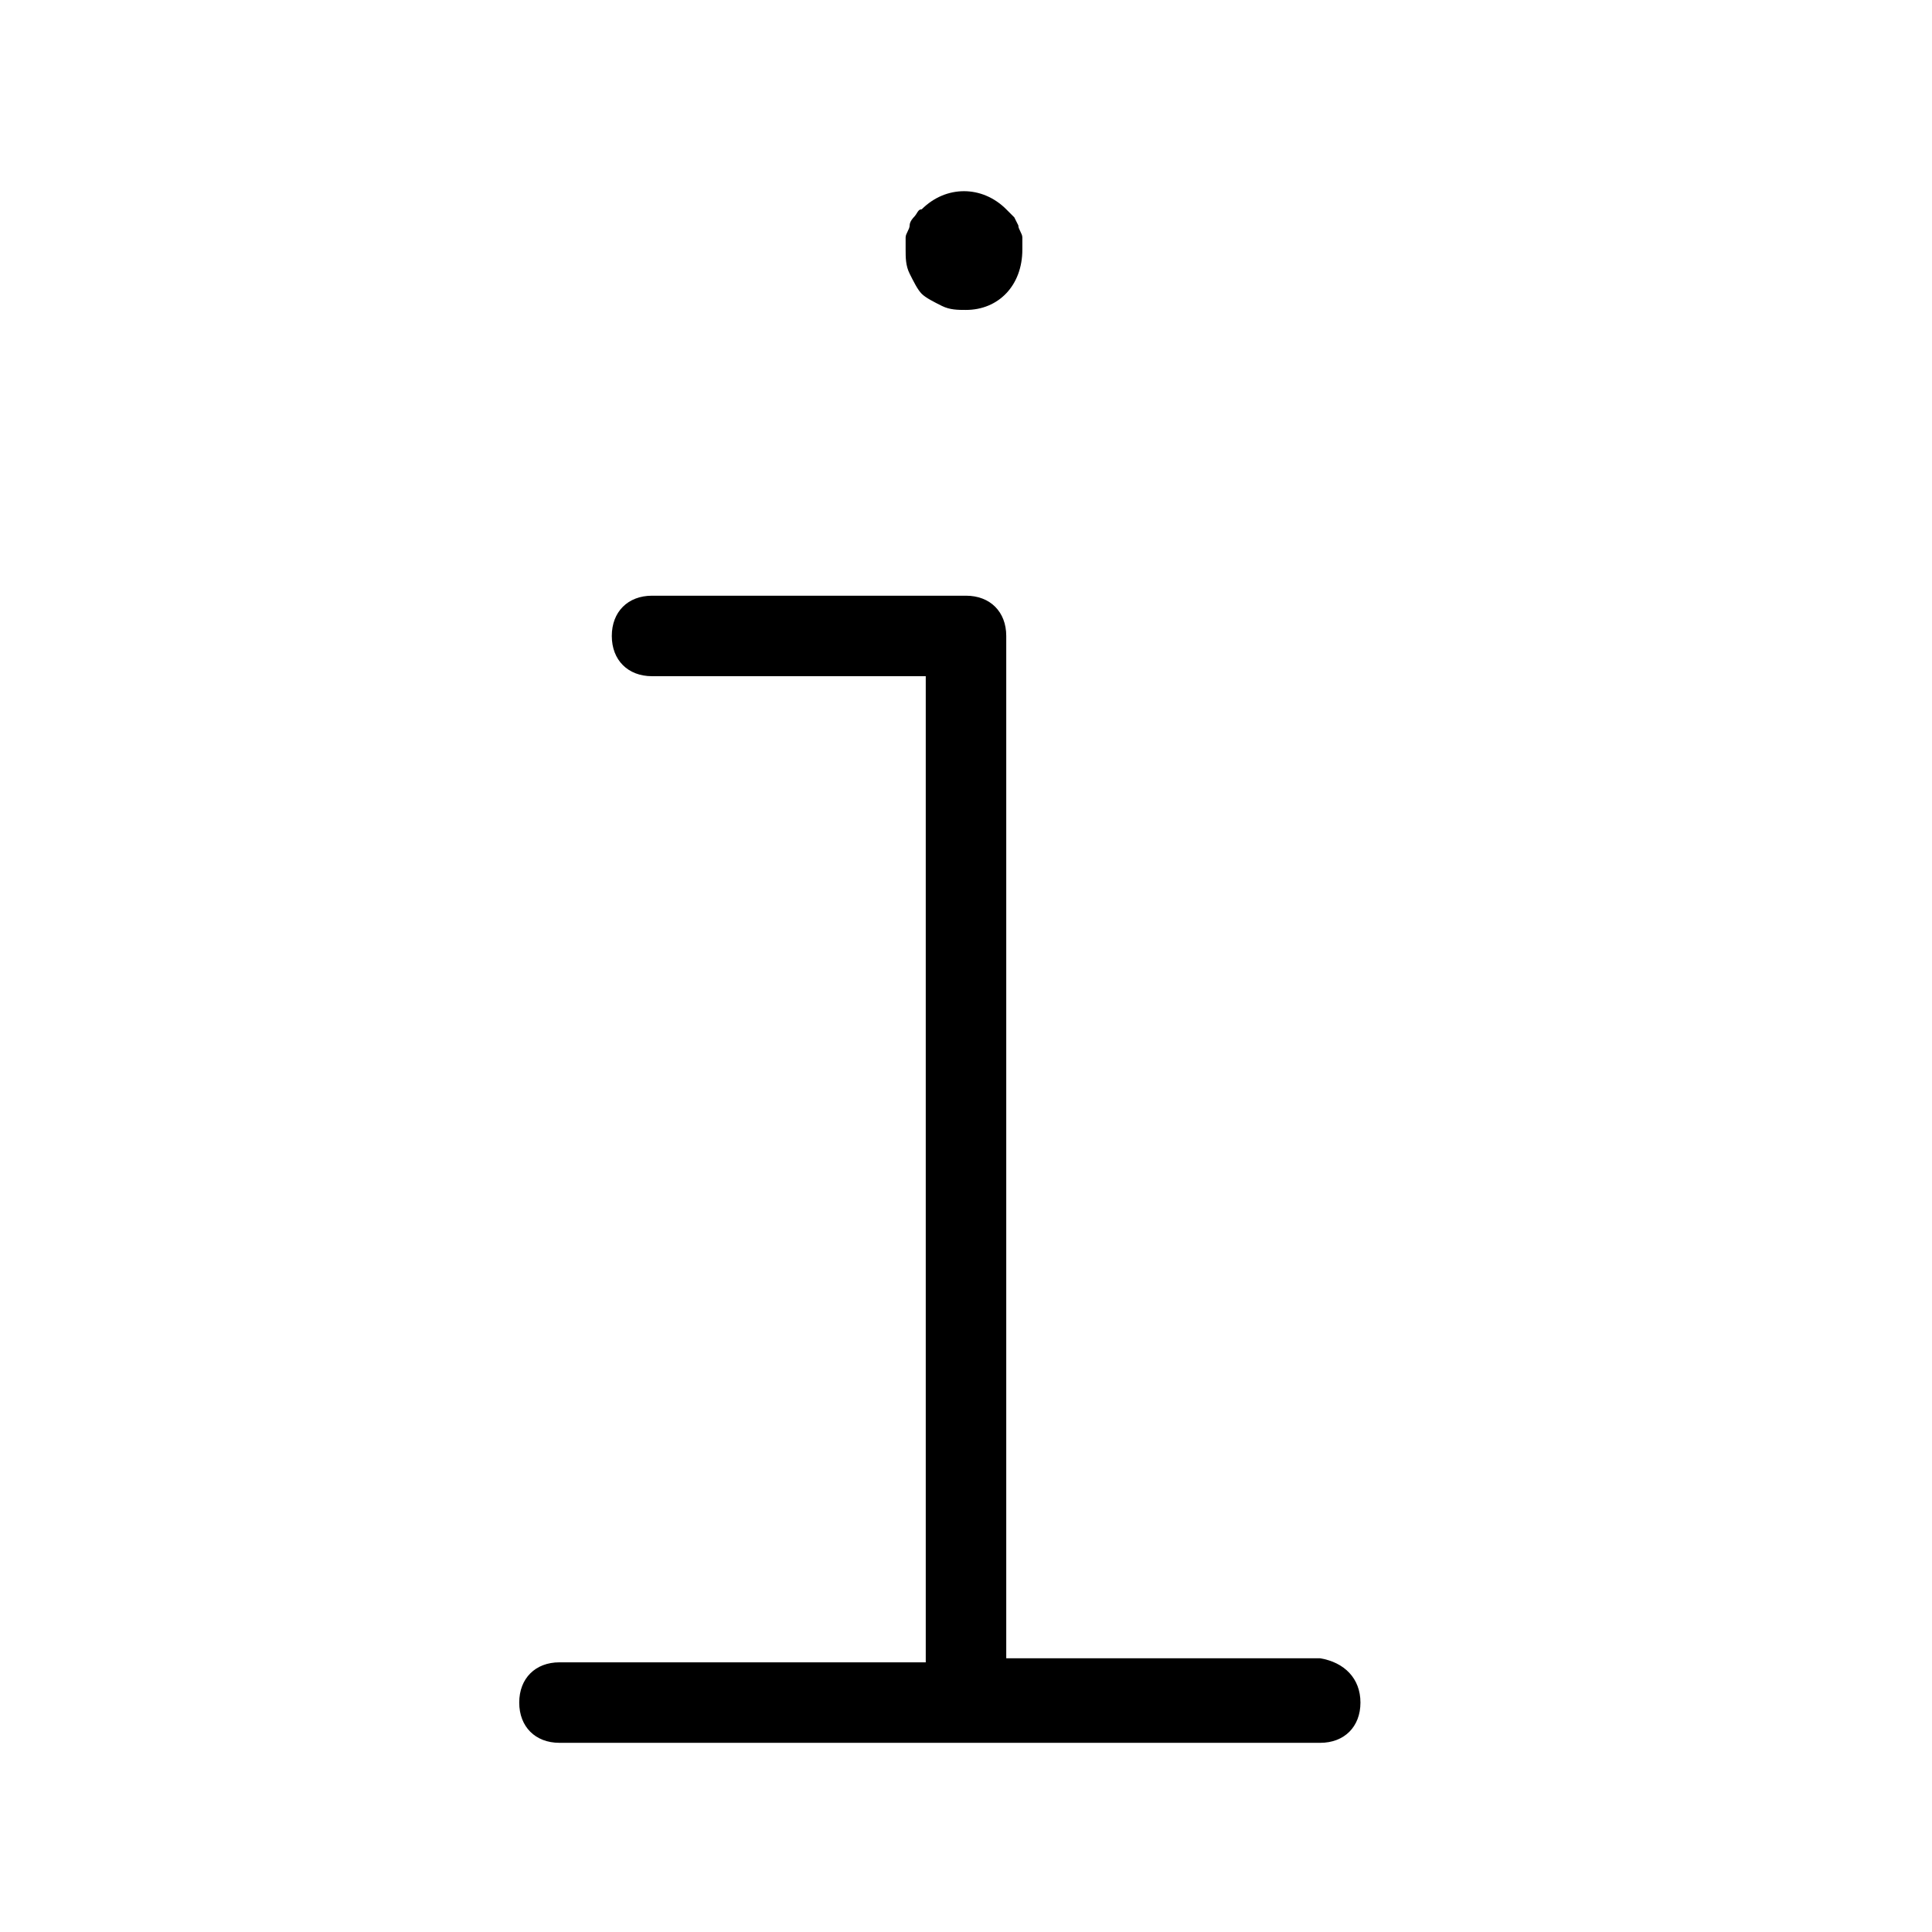 <?xml version="1.0" encoding="utf-8"?>
<!-- Generator: Adobe Illustrator 23.0.1, SVG Export Plug-In . SVG Version: 6.00 Build 0)  -->
<svg version="1.1" id="Capa_1" xmlns="http://www.w3.org/2000/svg" xmlns:xlink="http://www.w3.org/1999/xlink" x="0px" y="0px"
	 viewBox="0 0 48 48" style="enable-background:new 0 0 48 48;" xml:space="preserve">
<title>Info</title>
<path d="M32.8,41.2H25V15.8c0-0.6-0.4-1-1-1h-7.8c-0.6,0-1,0.4-1,1c0,0.6,0.4,1,1,1H23v24.5h-9.1c-0.6,0-1,0.4-1,1c0,0.6,0.4,1,1,1
	c0,0,0,0,0,0h18.9c0.6,0,1-0.4,1-1S33.4,41.3,32.8,41.2L32.8,41.2z"/>
<path d="M24,7.7c-0.2,0-0.4,0-0.6-0.1c-0.2-0.1-0.4-0.2-0.5-0.3c-0.1-0.1-0.2-0.3-0.3-0.5c-0.1-0.2-0.1-0.4-0.1-0.6
	c0-0.1,0-0.2,0-0.3c0-0.1,0.1-0.2,0.1-0.3c0-0.1,0.1-0.2,0.1-0.2c0.1-0.1,0.1-0.2,0.2-0.2c0.6-0.6,1.5-0.6,2.1,0
	c0.1,0.1,0.1,0.1,0.2,0.2l0.1,0.2c0,0.1,0.1,0.2,0.1,0.3c0,0.1,0,0.2,0,0.3C25.4,7.1,24.8,7.7,24,7.7L24,7.7z"/>
</svg>
